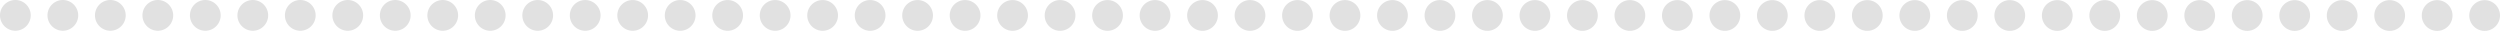 <svg xmlns="http://www.w3.org/2000/svg" xmlns:xlink="http://www.w3.org/1999/xlink" width="895" height="11" class="svg"><title>badge-for-git. (line) Style: 5</title><desc>char-height: 11 char_width:6 font-size :10</desc><path fill="#E1E1E1" d="m0,5.5 a5.5,5.5 0 1,1 0,0.001 m17,0 a5.5,5.5 0 1,1 0,0.001 m17,0 a5.5,5.5 0 1,1 0,0.001 m17,0 a5.5,5.5 0 1,1 0,0.001 m17,0 a5.5,5.5 0 1,1 0,0.001 m17,0 a5.5,5.5 0 1,1 0,0.001 m17,0 a5.5,5.5 0 1,1 0,0.001 m17,0 a5.5,5.5 0 1,1 0,0.001 m17,0 a5.5,5.5 0 1,1 0,0.001 m17,0 a5.5,5.5 0 1,1 0,0.001 m17,0 a5.5,5.5 0 1,1 0,0.001 m17,0 a5.5,5.5 0 1,1 0,0.001 m17,0 a5.5,5.5 0 1,1 0,0.001 m17,0 a5.5,5.5 0 1,1 0,0.001 m17,0 a5.5,5.5 0 1,1 0,0.001 m17,0 a5.5,5.5 0 1,1 0,0.001 m17,0 a5.5,5.5 0 1,1 0,0.001 m17,0 a5.5,5.5 0 1,1 0,0.001 m17,0 a5.5,5.5 0 1,1 0,0.001 m17,0 a5.5,5.5 0 1,1 0,0.001 m17,0 a5.5,5.5 0 1,1 0,0.001 m17,0 a5.5,5.5 0 1,1 0,0.001 m17,0 a5.5,5.5 0 1,1 0,0.001 m17,0 a5.5,5.5 0 1,1 0,0.001 m17,0 a5.5,5.5 0 1,1 0,0.001 m17,0 a5.5,5.5 0 1,1 0,0.001 m17,0 a5.5,5.5 0 1,1 0,0.001 m17,0 a5.5,5.5 0 1,1 0,0.001 m17,0 a5.5,5.5 0 1,1 0,0.001 m17,0 a5.5,5.5 0 1,1 0,0.001 m17,0 a5.5,5.5 0 1,1 0,0.001 m17,0 a5.5,5.5 0 1,1 0,0.001 m17,0 a5.5,5.5 0 1,1 0,0.001 m17,0 a5.5,5.5 0 1,1 0,0.001 m17,0 a5.5,5.5 0 1,1 0,0.001 m17,0 a5.5,5.5 0 1,1 0,0.001 m17,0 a5.5,5.5 0 1,1 0,0.001 m17,0 a5.5,5.5 0 1,1 0,0.001 m17,0 a5.5,5.5 0 1,1 0,0.001 m17,0 a5.5,5.5 0 1,1 0,0.001 m17,0 a5.5,5.5 0 1,1 0,0.001 m17,0 a5.5,5.5 0 1,1 0,0.001 m17,0 a5.5,5.5 0 1,1 0,0.001 m17,0 a5.5,5.5 0 1,1 0,0.001 m17,0 a5.5,5.5 0 1,1 0,0.001 m17,0 a5.5,5.5 0 1,1 0,0.001 m17,0 a5.5,5.5 0 1,1 0,0.001 m17,0 a5.5,5.5 0 1,1 0,0.001 m17,0 a5.5,5.5 0 1,1 0,0.001 m17,0 a5.5,5.5 0 1,1 0,0.001 m17,0 a5.5,5.5 0 1,1 0,0.001 m17,0 a5.5,5.5 0 1,1 0,0.001 m17,0 a5.5,5.5 0 1,1 0,0.001 "></path></svg>
